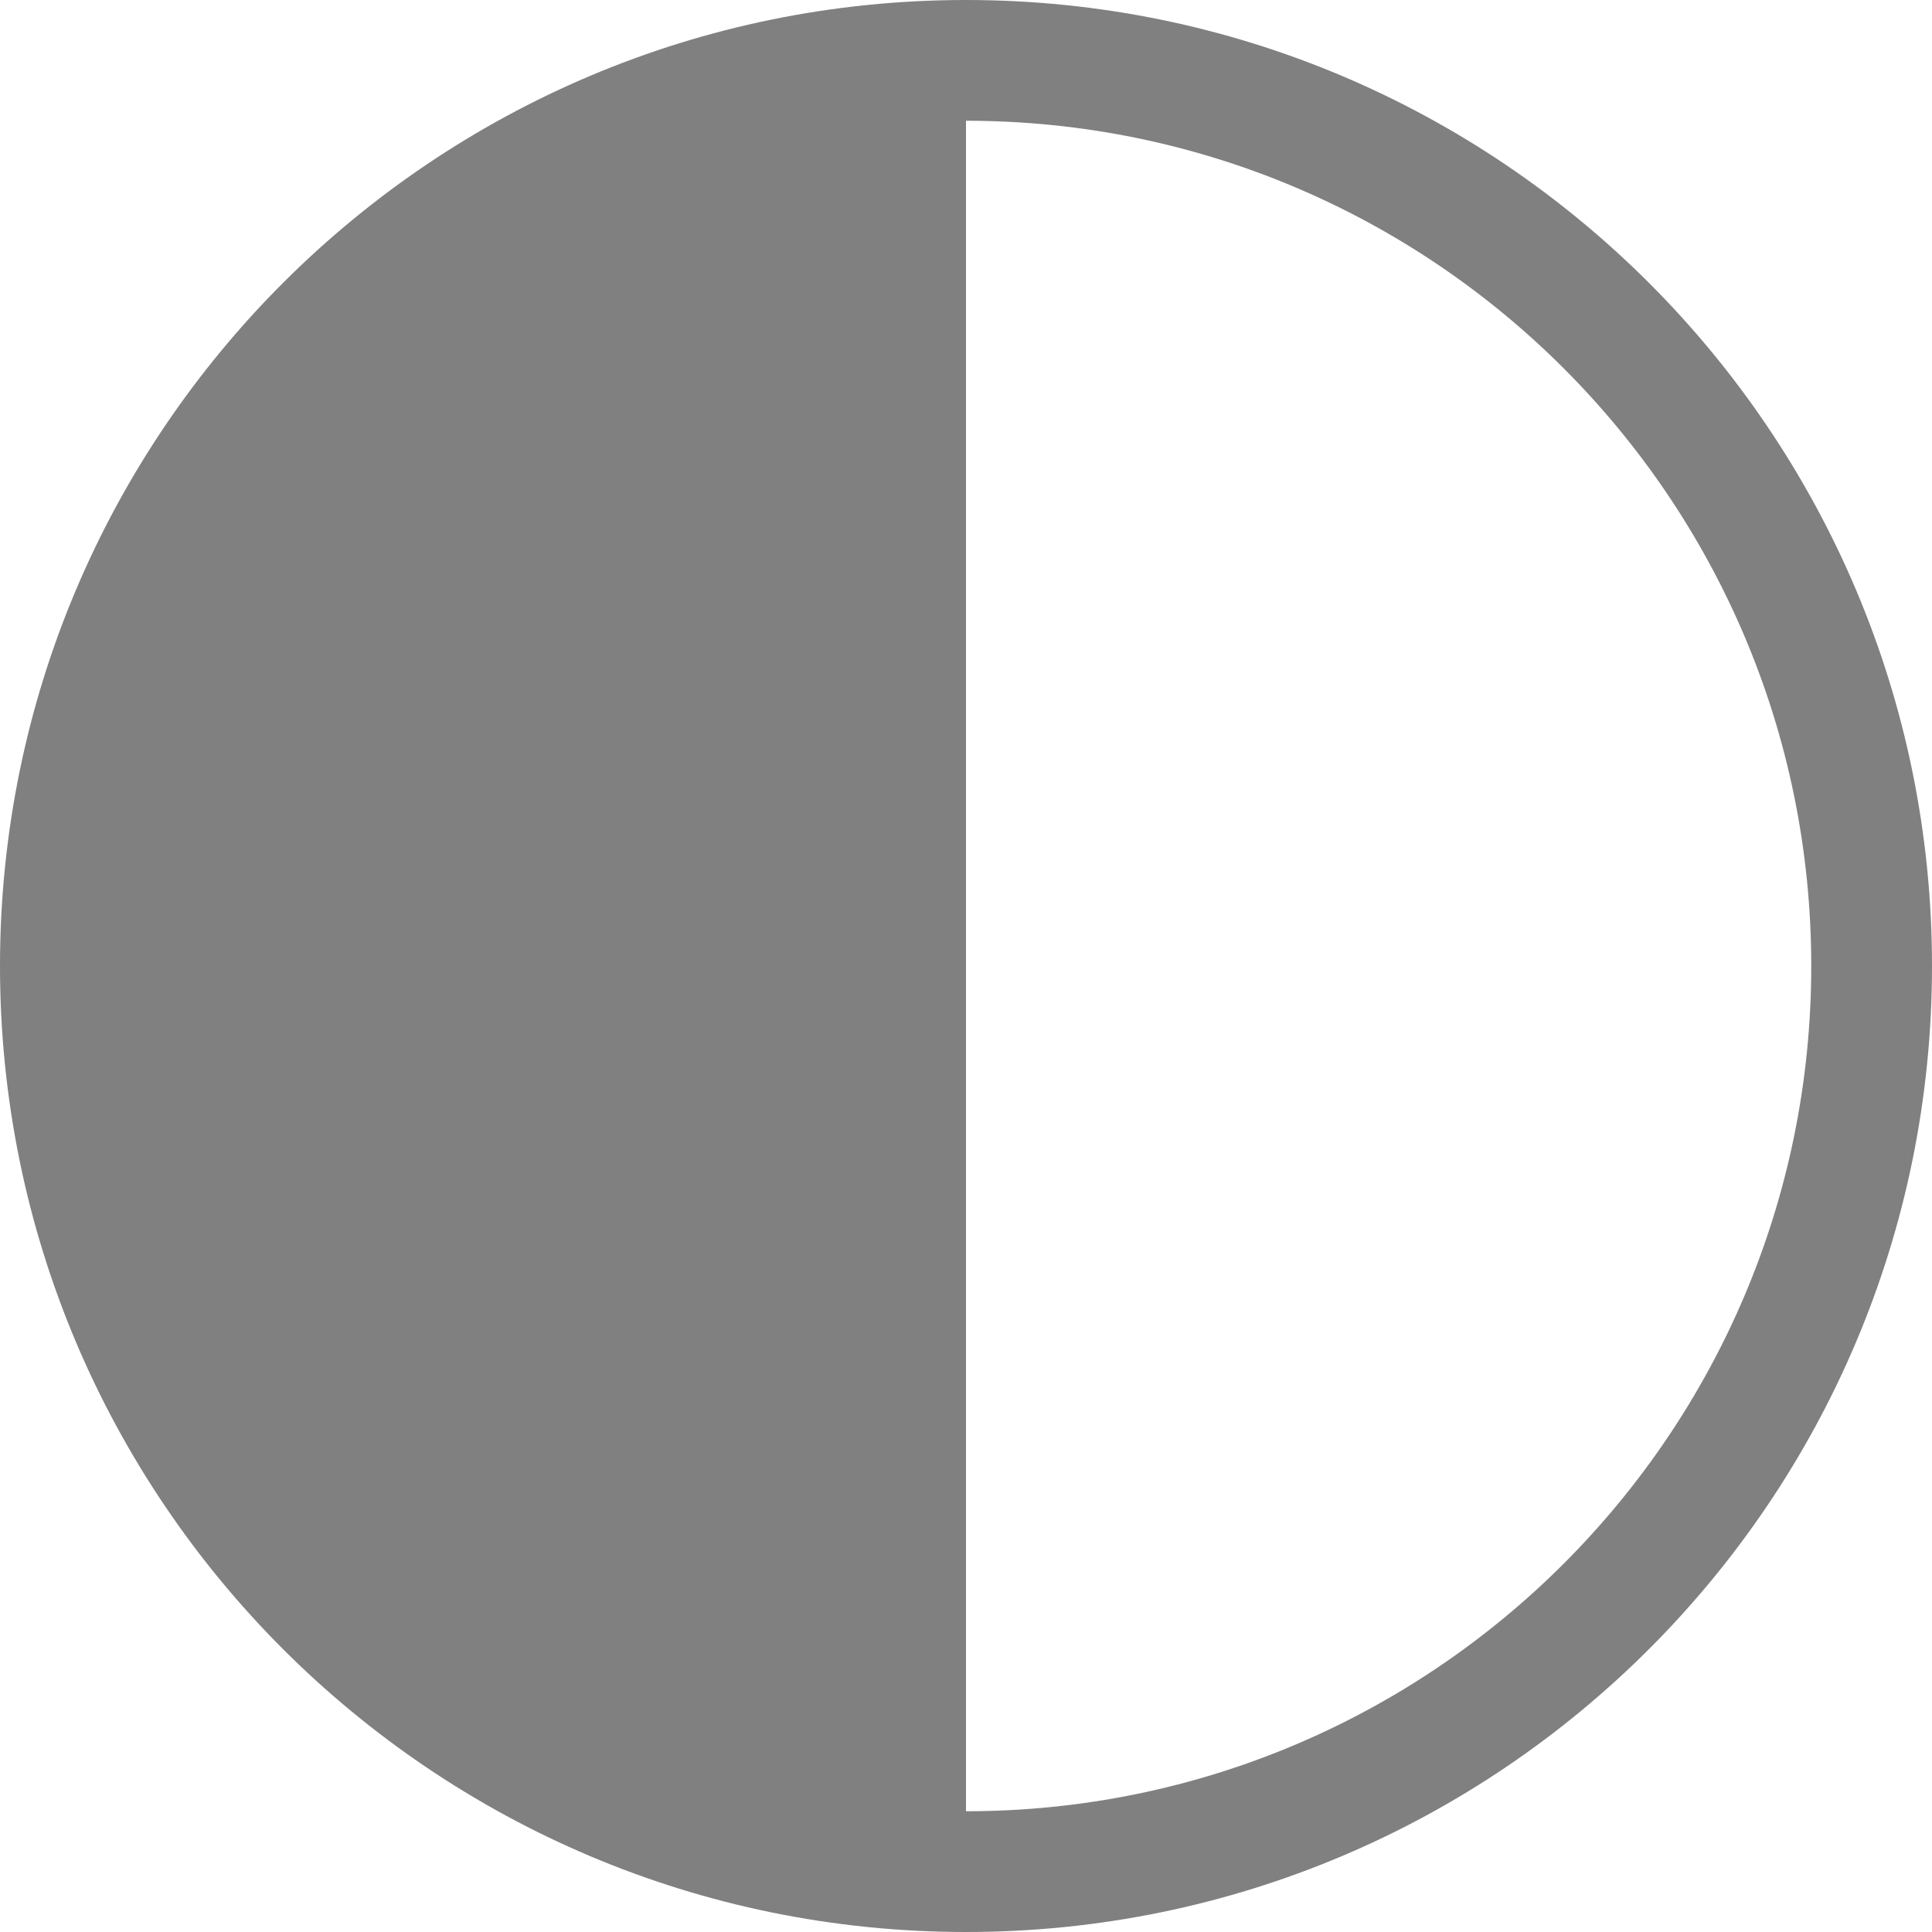 <?xml version="1.0" encoding="UTF-8" standalone="no"?>
<svg
   height="16"
   width="16"
   version="1.1"
   id="svg547"
   sodipodi:docname="dark-mode-symbolic.svg"
   inkscape:version="1.2 (1:1.2.1+202207142221+cd75a1ee6d)"
   xmlns:inkscape="http://www.inkscape.org/namespaces/inkscape"
   xmlns:sodipodi="http://sodipodi.sourceforge.net/DTD/sodipodi-0.dtd"
   xmlns="http://www.w3.org/2000/svg"
   xmlns:svg="http://www.w3.org/2000/svg">
  <defs
     id="defs551" />
  <sodipodi:namedview
     id="namedview549"
     pagecolor="#ffffff"
     bordercolor="#666666"
     borderopacity="1.0"
     inkscape:showpageshadow="2"
     inkscape:pageopacity="0.0"
     inkscape:pagecheckerboard="0"
     inkscape:deskcolor="#d1d1d1"
     showgrid="true"
     inkscape:zoom="29.5"
     inkscape:cx="-1.3559322"
     inkscape:cy="9.9491526"
     inkscape:window-width="1920"
     inkscape:window-height="1016"
     inkscape:window-x="0"
     inkscape:window-y="0"
     inkscape:window-maximized="1"
     inkscape:current-layer="svg547">
    <inkscape:grid
       type="xygrid"
       id="grid670" />
  </sodipodi:namedview>
  <path
     id="path724"
     style="fill:#808080;fill-rule:evenodd;stroke-width:2;stroke-linecap:round;stroke-linejoin:round"
     d="m 8,0 c -4.418,0 -8,3.582 -8,8 0,4.418 3.582,8 8,8 4.418,0 8,-3.582 8,-8 0,-4.418 -3.582,-8 -8,-8 z m 0,1 c 3.866,0 7,3.134 7,7 0,3.866 -3.134,7 -7,7 z"
     sodipodi:nodetypes="ssssscscc" />
</svg>
